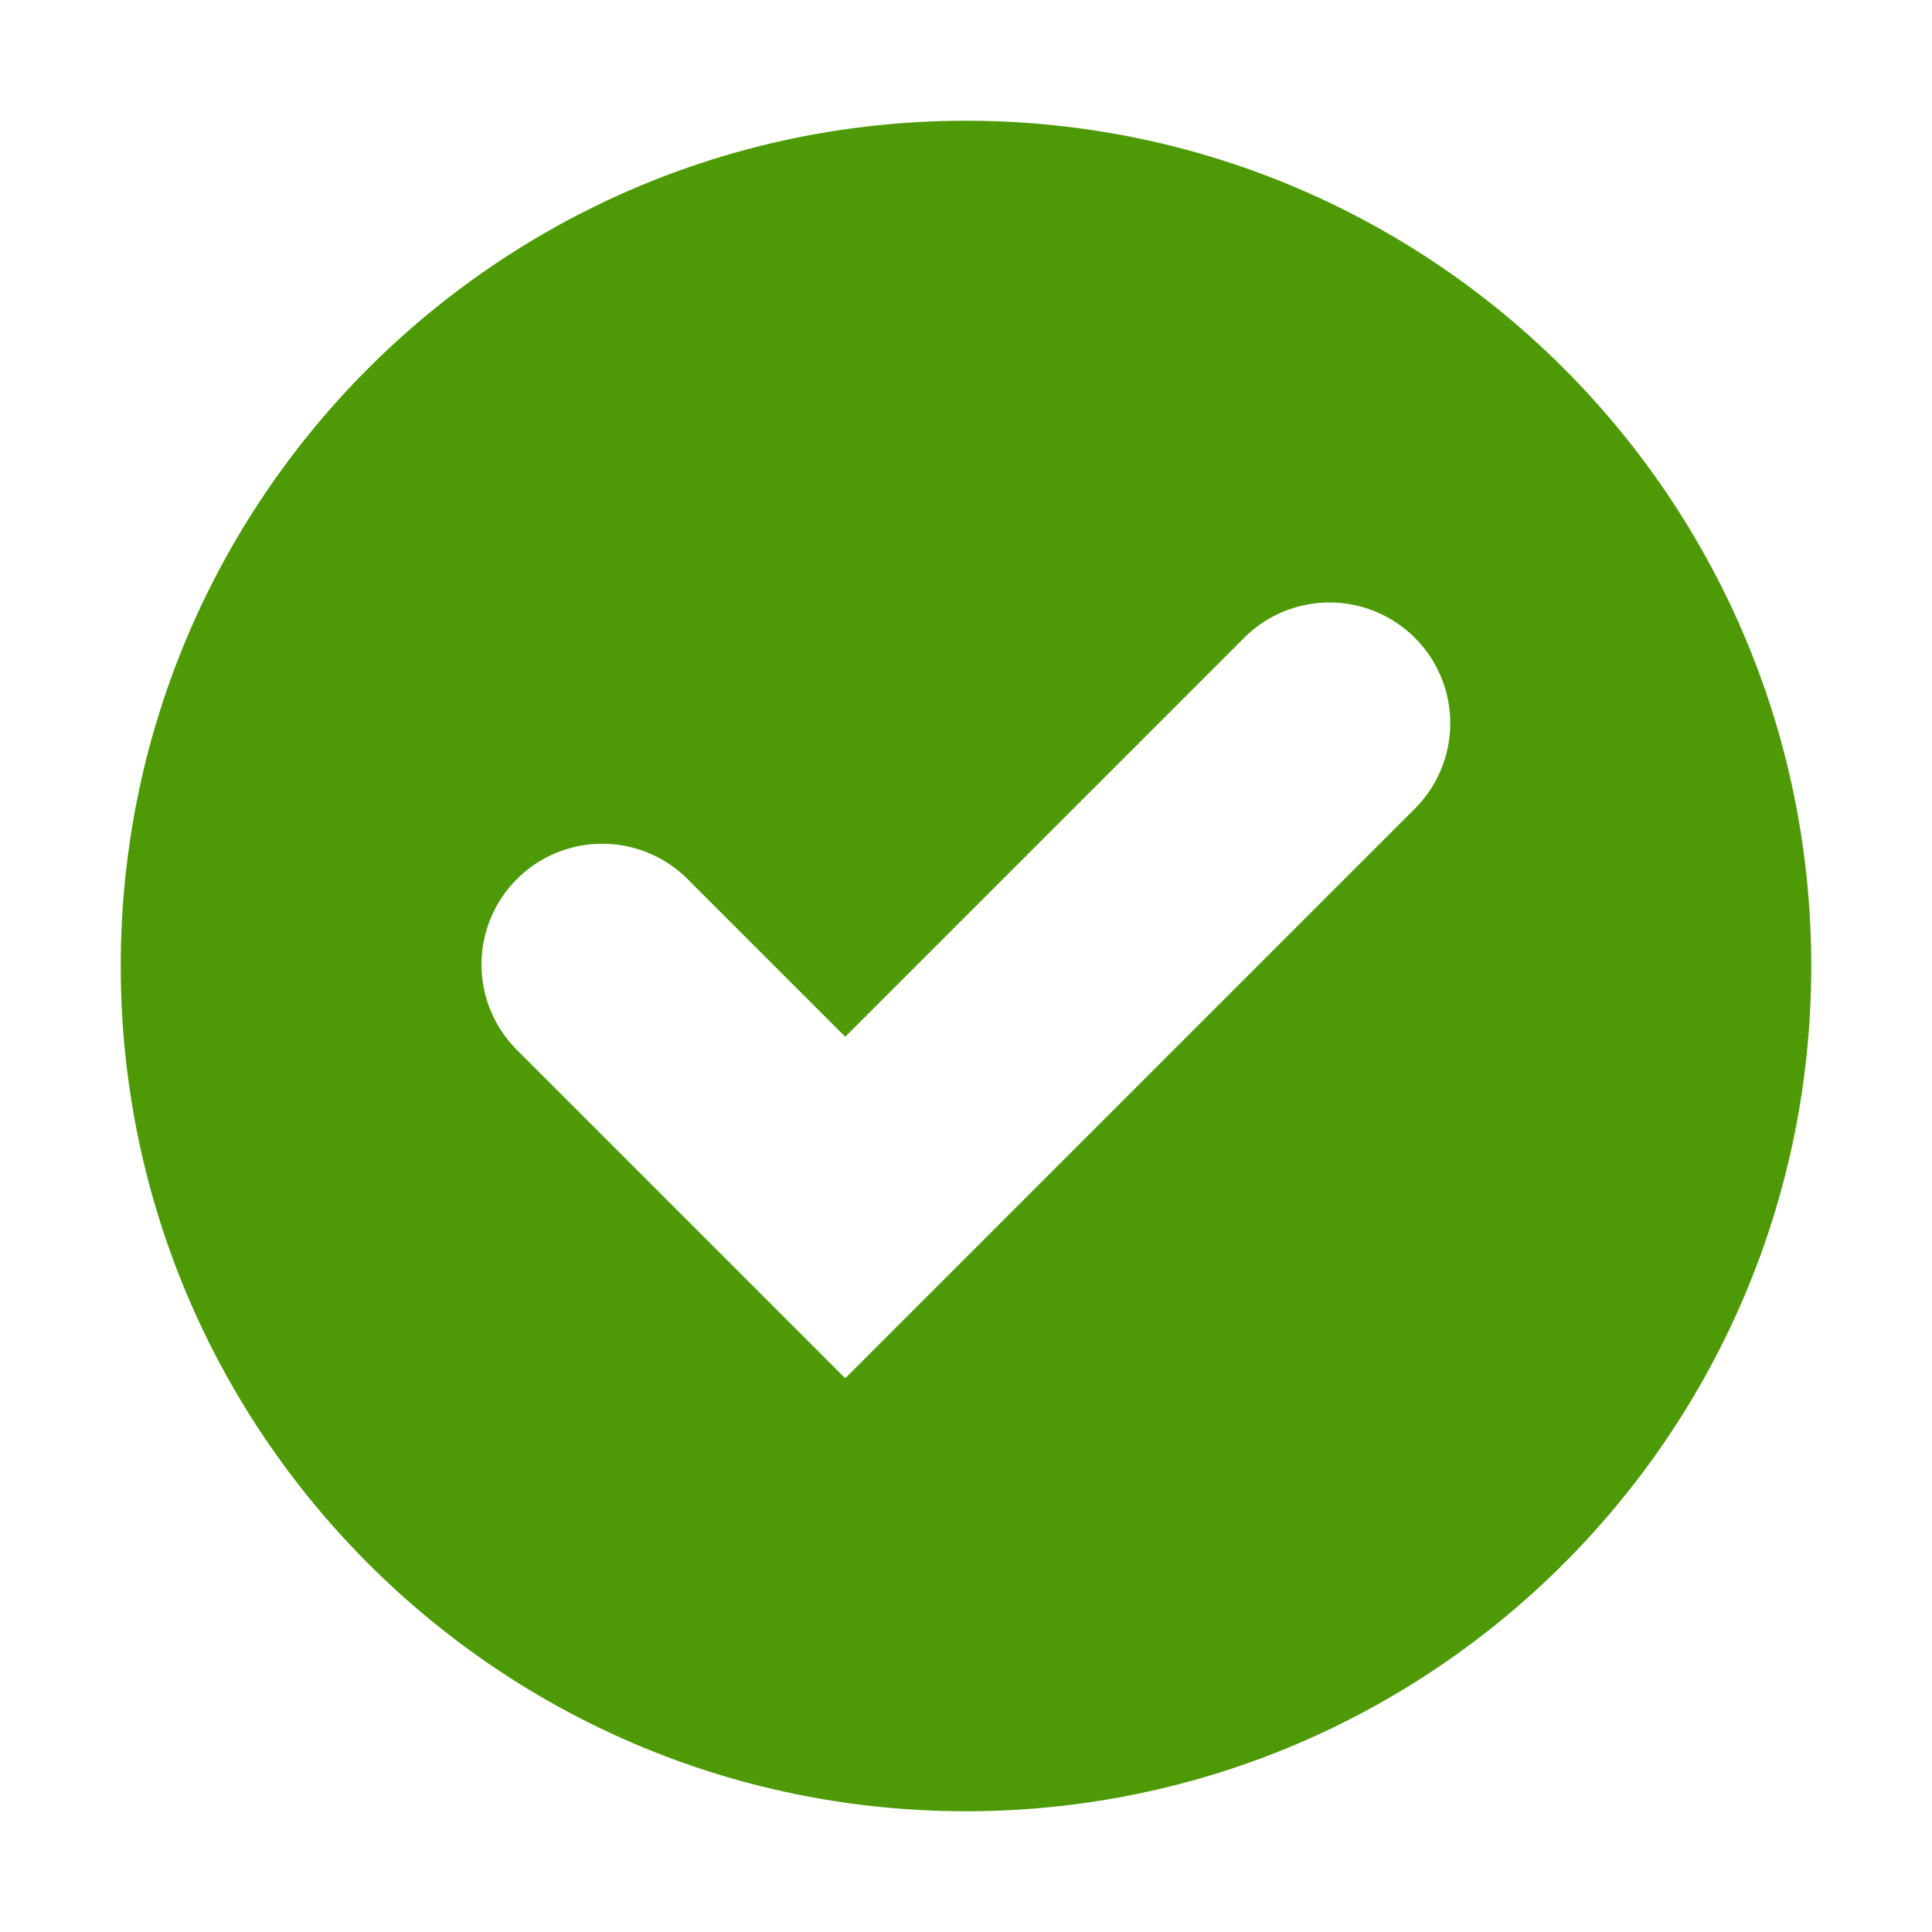 <?xml version="1.0" encoding="UTF-8" standalone="no"?>
<svg
   xmlns:dc="http://purl.org/dc/elements/1.1/"
   xmlns:cc="http://creativecommons.org/ns#"
   xmlns:rdf="http://www.w3.org/1999/02/22-rdf-syntax-ns#"
   xmlns:svg="http://www.w3.org/2000/svg"
   xmlns="http://www.w3.org/2000/svg"
   width="16"
   version="1.1"
   id="svg7384"
   height="16">
  <title
     id="title9167">elementary Symbolic Icon Theme</title>
  <defs
     id="defs7386" />
  <path
     class="success"
     style="color:#000000;display:inline;overflow:visible;visibility:visible;fill:#4e9a06;fill-opacity:1;fill-rule:nonzero;stroke:none;stroke-width:0.843;marker:none;enable-background:accumulate"
     d="M 8,1 C 4.134,1 1,4.134 1,8 c 0,3.866 3.134,7 7,7 3.866,0 7,-3.134 7,-7 C 15,4.134 11.866,1 8,1 Z m 2.98,3.99 a 1,1 0 0 1 0.727,1.717 L 7,11.414 4.293,8.707 A 1,1 0 1 1 5.707,7.293 L 7,8.586 10.293,5.293 a 1,1 0 0 1 0.688,-0.303 z"
     id="path2922-6-6-0" />
</svg>
